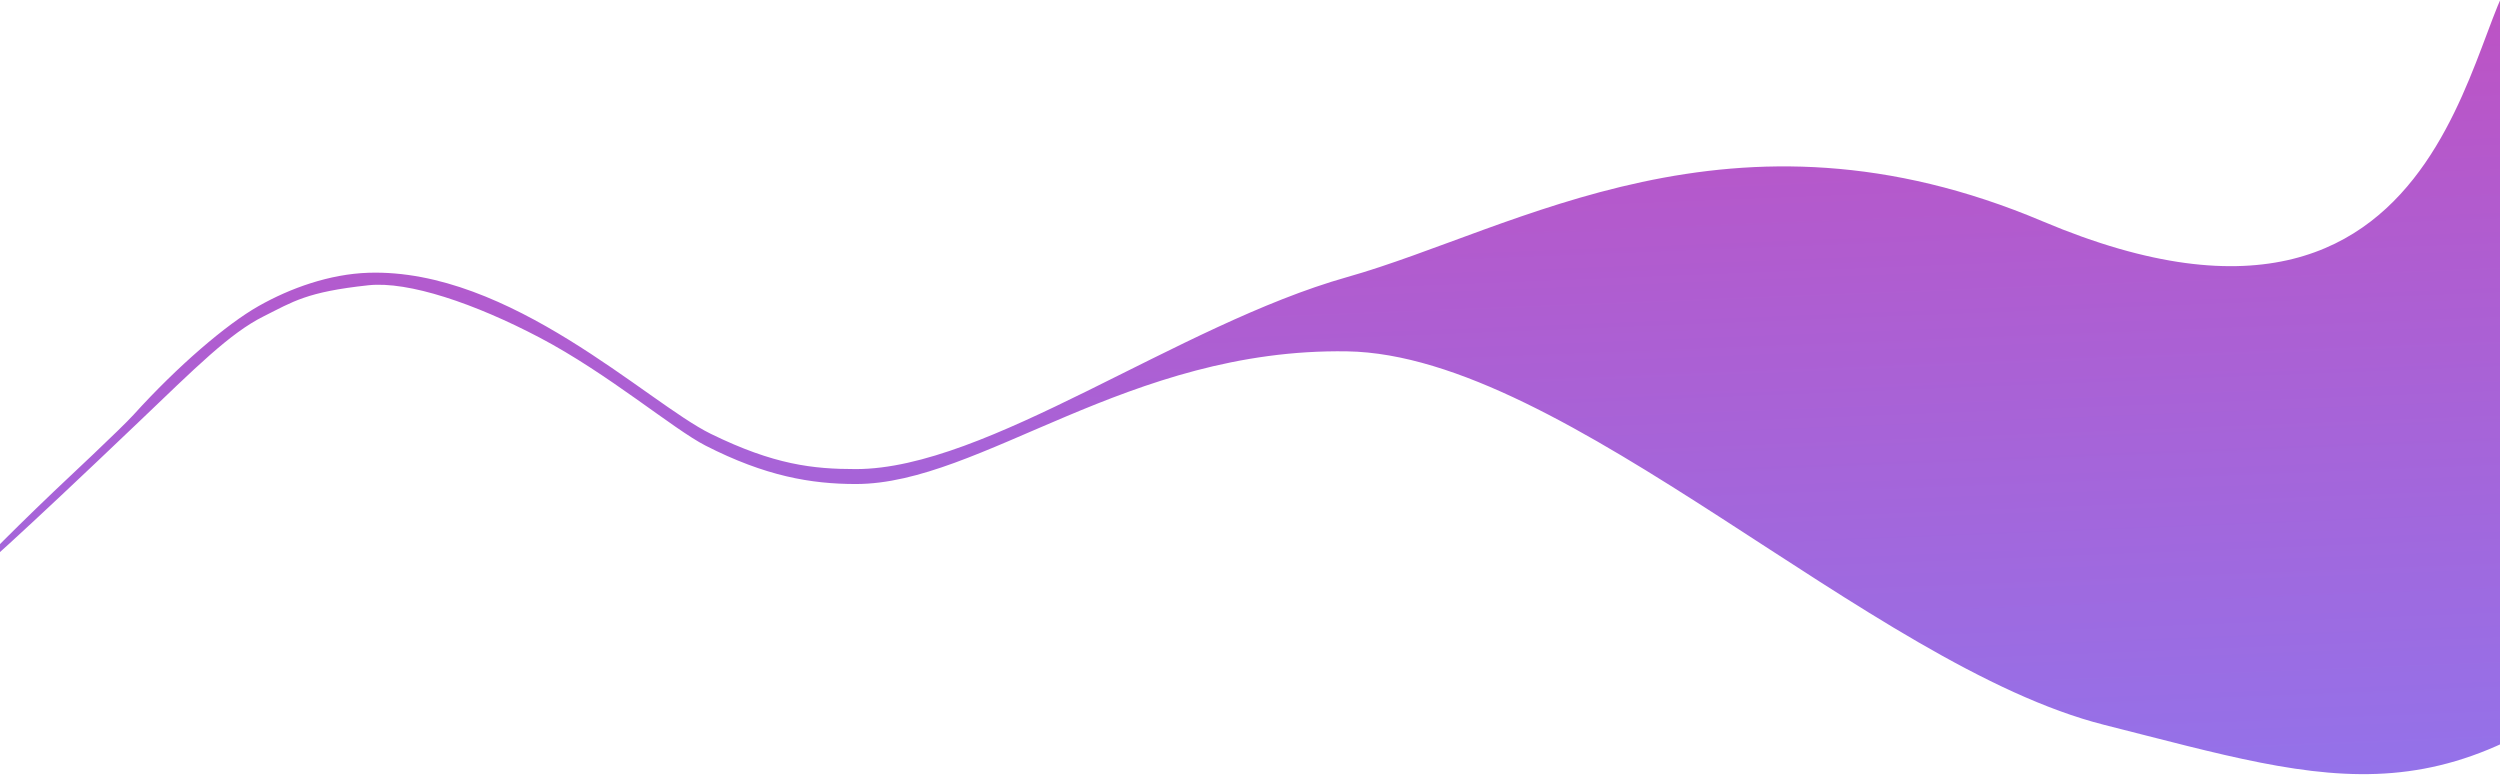 <?xml version="1.0" encoding="UTF-8"?>
<svg width="1920px" height="595px" viewBox="0 0 1920 595" version="1.1" xmlns="http://www.w3.org/2000/svg" xmlns:xlink="http://www.w3.org/1999/xlink"><script xmlns="" type="text/javascript" charset="utf-8" id="zm-extension"/>
    <!-- Generator: Sketch 49 (51002) - http://www.bohemiancoding.com/sketch -->
    <title>Bg</title>
    <desc>Created with Sketch.</desc>
    <defs>
        <linearGradient x1="50%" y1="0%" x2="50%" y2="100%" id="linearGradient-1">
            <stop stop-color="#9174EC" offset="0%"/>
            <stop stop-color="#BF51C2" offset="100%"/>
        </linearGradient>
    </defs>
    <g id="Page-1" stroke="none" stroke-width="1" fill="none" fill-rule="evenodd">
        <g id="Artboard-6-Copy-2" transform="translate(0, -3928)" fill="url(#linearGradient-1)">
            <g id="Messenger-Copy" transform="translate(-39, 3684)">
                <path d="M1991.345,865.593 C1945.651,865.593 1939.951,530.359 1612.396,682.536 C1377.561,791.637 1208.498,690.566 1077.117,658.365 C945.735,626.165 795.568,520.646 694.918,524.16 C662.039,525.309 632.285,529.619 584.51,555.111 C536.735,580.604 434.984,687.654 325.979,687.911 C296.482,687.981 265.82,678.343 240.713,665.221 C215.606,652.1 177.134,621.464 141.973,585.223 C132.005,574.948 86.481,535.354 78.754,528.479 C-1.033,457.496 -44.877,409.987 145.091,578.973 C191.177,619.968 217.924,645.21 244.662,657.382 C267.425,667.745 277.97,674.876 325.644,678.313 C356.539,680.54 406.846,661.448 455.666,633.592 C507.266,604.149 555.924,559.68 580.168,546.203 C625.24,521.148 660.144,513.901 694.518,512.701 C790.507,509.349 907.074,609.894 1075.126,601.361 C1243.178,592.828 1468.334,345.917 1646.291,294.361 C1824.247,242.805 1909.215,206.28 2081.898,356.396 C2254.58,506.512 2037.039,865.593 1991.345,865.593 Z" id="Bg" transform="translate(1079.053, 557.518) scale(1, -1) rotate(2) translate(-1079.053, -557.518) "/>
            </g>
        </g>
    </g>
</svg>